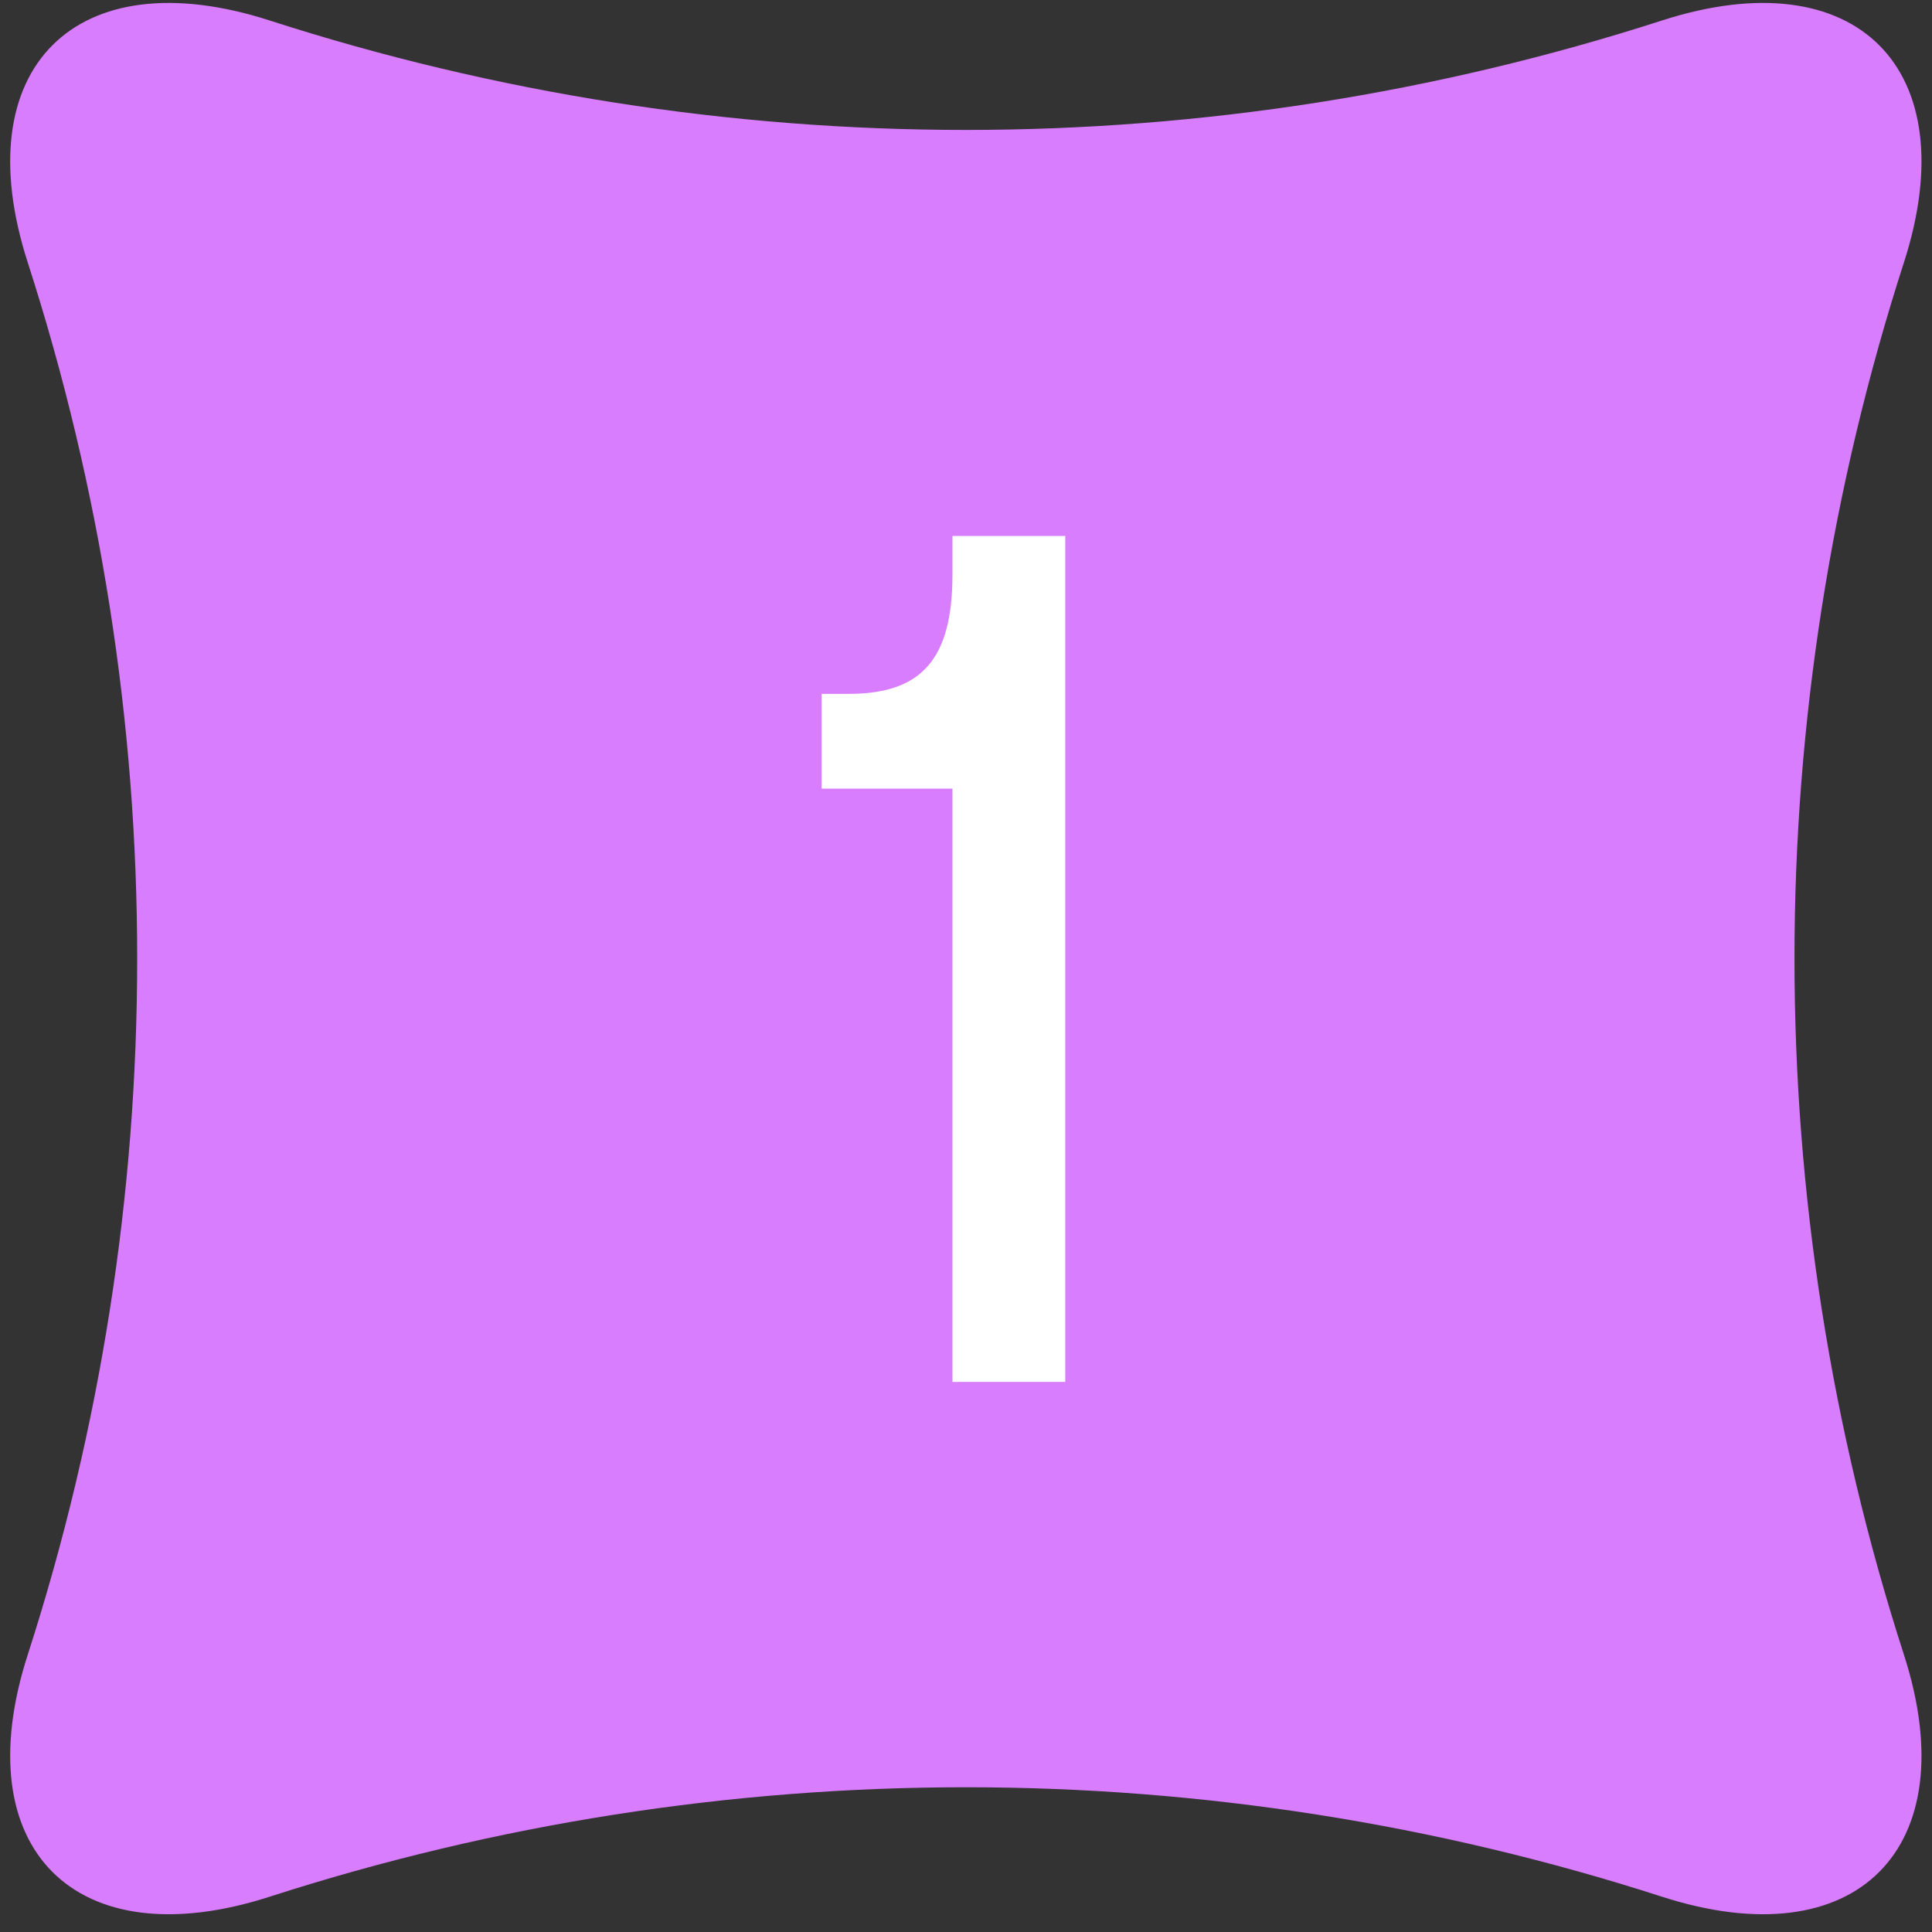 <svg width="92" height="92" viewBox="0 0 92 92" fill="none" xmlns="http://www.w3.org/2000/svg">
<rect x="0" y="0" width="92" height="92" fill="#333333" stroke="none"/>
<path d="M79.143 0.975C57.603 7.925 34.381 7.925 12.84 0.975C3.601 -2.004 -1.66 3.257 1.32 12.496C8.27 34.037 8.27 57.258 1.32 78.799C-1.66 88.038 3.601 93.299 12.84 90.32C34.381 83.37 57.603 83.37 79.143 90.32C88.382 93.299 93.644 88.038 90.664 78.799C83.714 57.258 83.714 34.037 90.664 12.496C93.644 3.257 88.382 -2.004 79.143 0.975Z" fill="#D97DFF"/>
<path d="M45.355 27.348C45.355 31.376 43.905 33.041 40.414 33.041H39.125V37.553H45.355V65.806H50.727V25.521H45.355V27.348Z" fill="white"/>
</svg>
